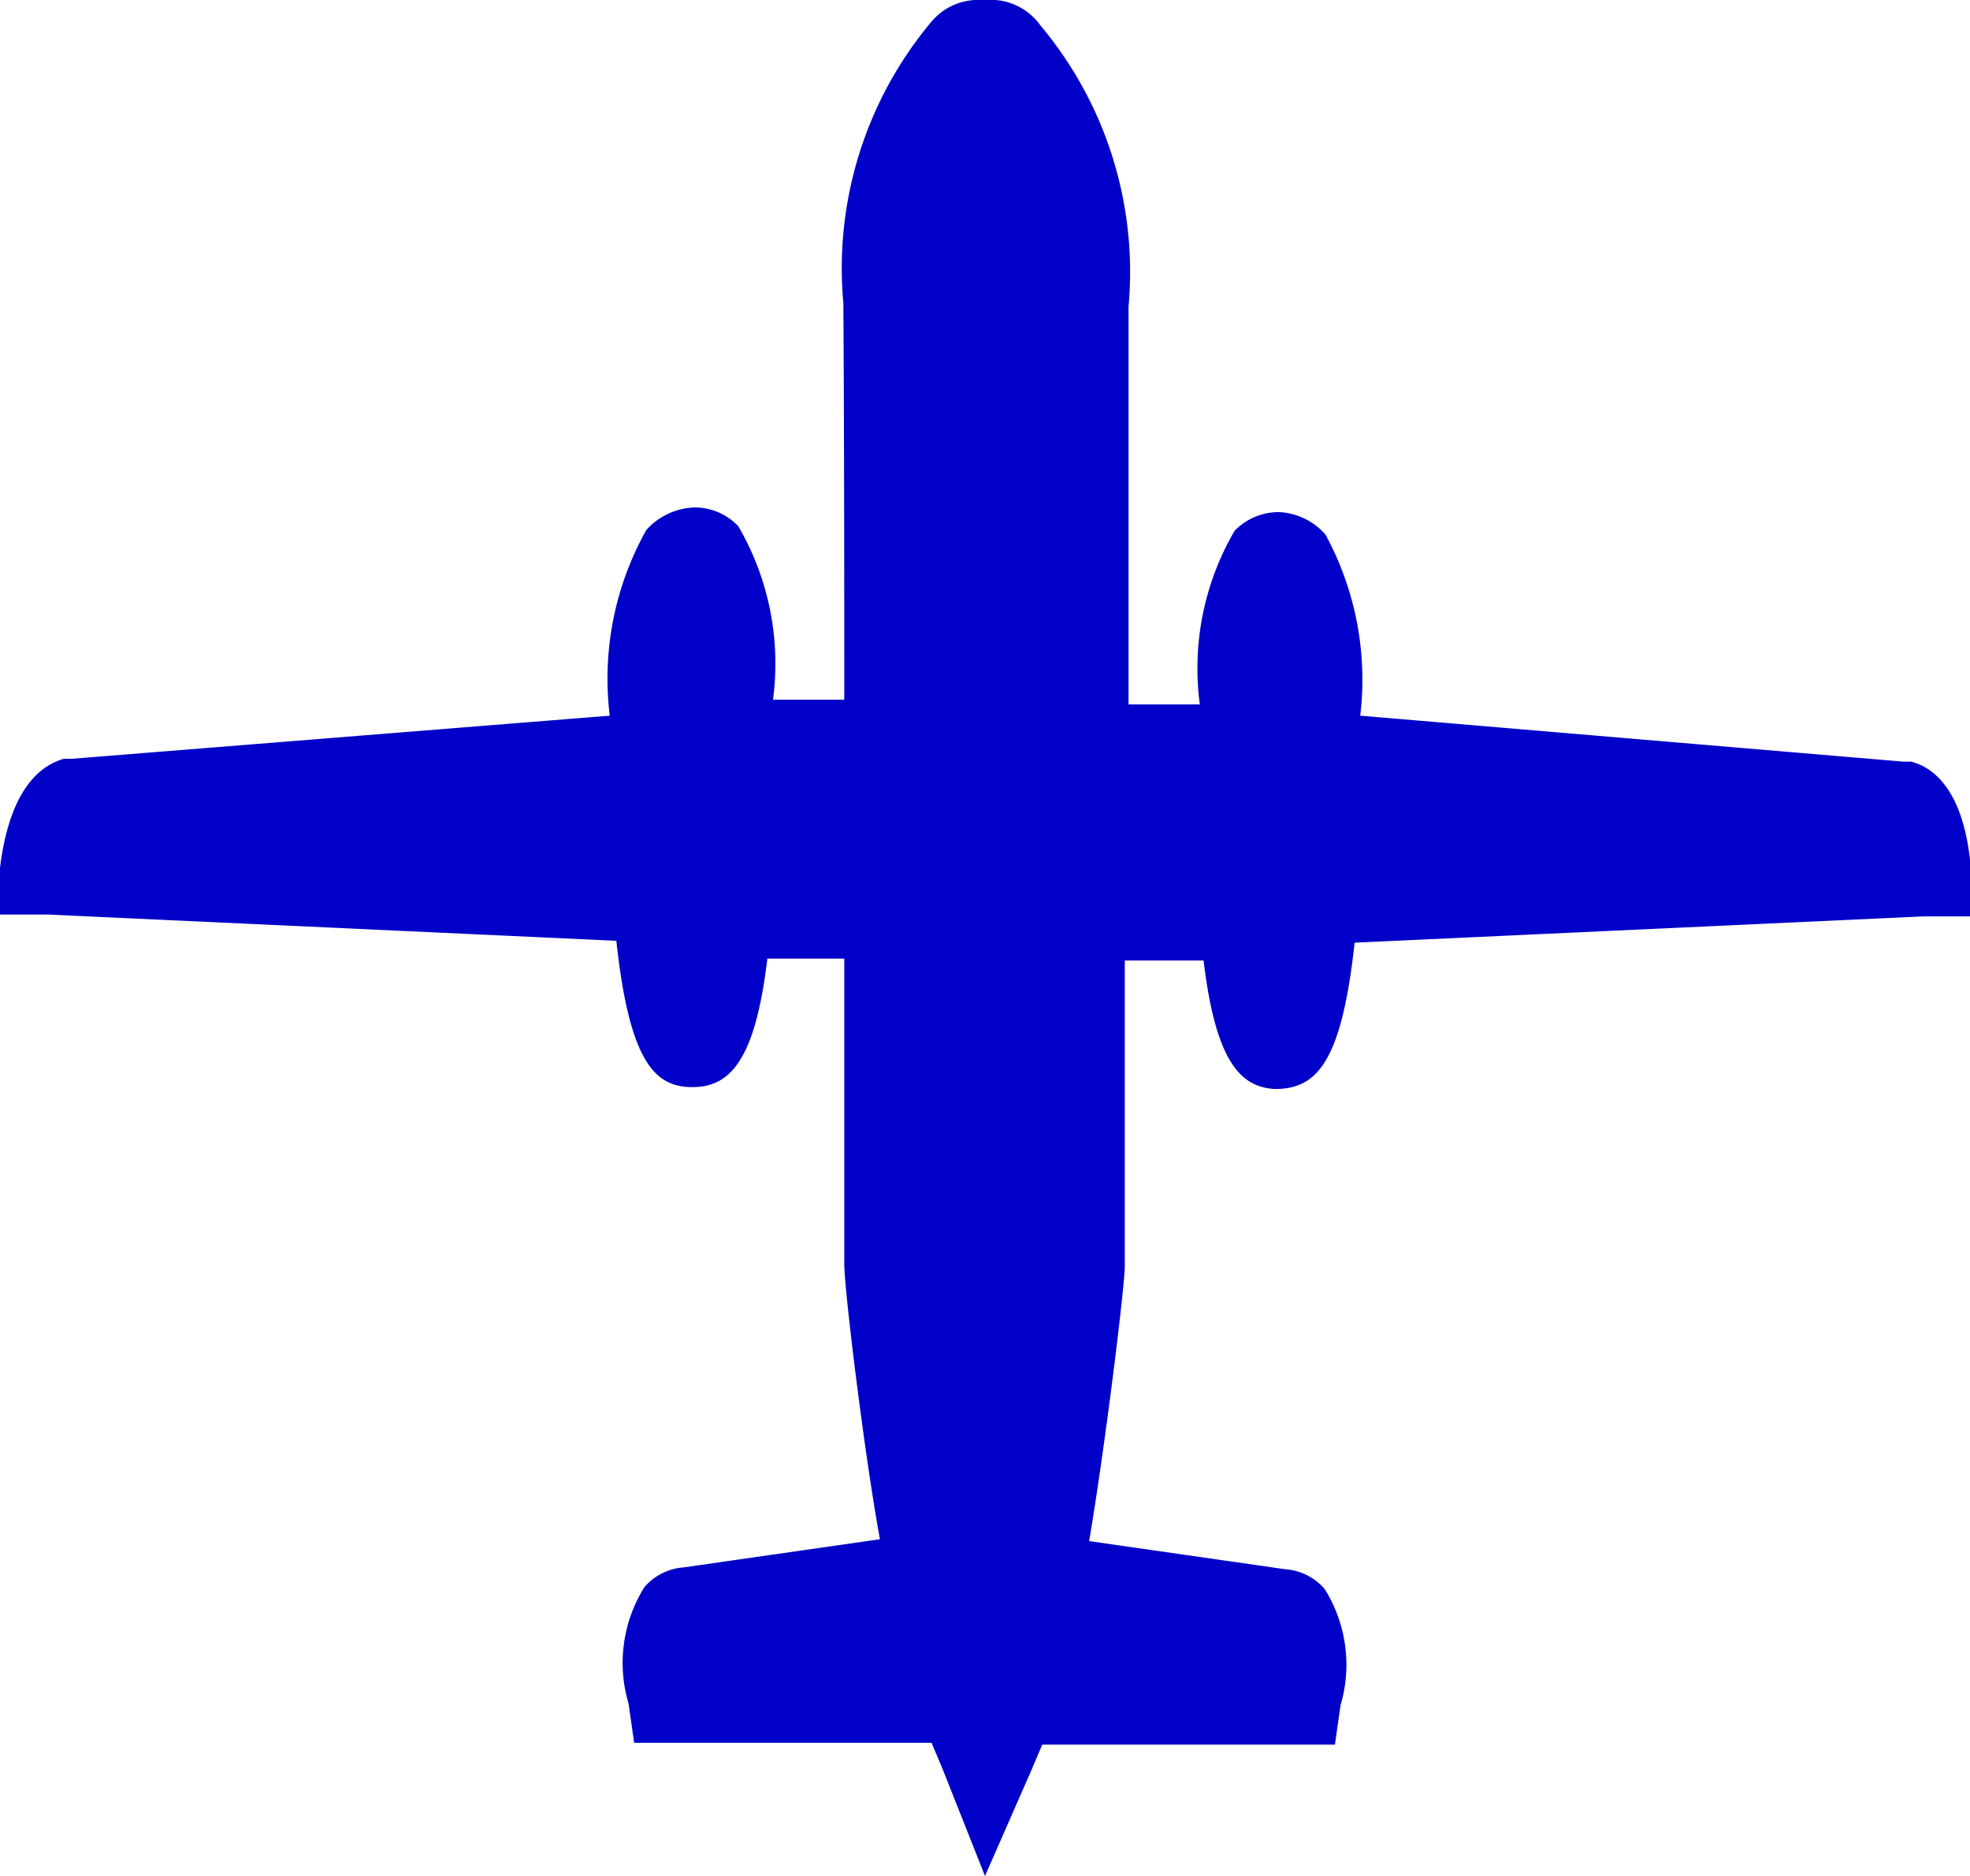 <svg xmlns="http://www.w3.org/2000/svg" viewBox="0 0 21 20" width="21px" height="20px" ><defs><style>.cls-1{fill:rgb(0,0,200);}.cls-2{fill:rgb(0,0,200);}</style></defs><title>twin_large_live</title><g id="Layer_2" data-name="Layer 2"><g id="Twinprop_Large" data-name="Twinprop Large"><path class="cls-1" d="M10.1,18.34H7l0-.21c-.08-.54,0-.87.11-1L7.19,17l.2,0,2.35-.33c-.16-.82-.42-2.9-.42-3.14s0-2.71,0-3.51H8c-.12,1.34-.41,1.36-.55,1.37h0c-.19,0-.46,0-.6-1.55L.27,9.52l0-.25c.06-.73.31-.9.45-.93l6-.48a3.65,3.65,0,0,1,.3-2,.45.45,0,0,1,.32-.16h0a.39.39,0,0,1,.3.12A3.67,3.67,0,0,1,8,7.77l1.26-.07c0-.71,0-2.92,0-4.48A3.84,3.84,0,0,1,10.1.4a.4.4,0,0,1,.28-.16h.23A.4.4,0,0,1,10.9.4a3.84,3.84,0,0,1,.87,2.81c0,1.55,0,3.77,0,4.48L13,7.77a3.67,3.67,0,0,1,.29-1.94.38.38,0,0,1,.28-.12.46.46,0,0,1,.34.16,3.66,3.66,0,0,1,.3,2l6,.48c.18,0,.43.21.49.94l0,.25-6.53.3c-.14,1.55-.42,1.55-.59,1.55s-.45,0-.57-1.37H11.74c0,.8,0,3.27,0,3.51s-.26,2.32-.42,3.14l2.38.34h.11l.13.13c.15.18.19.51.11,1l0,.21H10.9l-.4,1Z"/><path class="cls-2" d="M10.61.49a3.28,3.28,0,0,1,.91,2.72c0,1.89,0,4.71,0,4.71l1.76.1s-.1-2.08.32-2.08h0c.52,0,.37,2.13.37,2.13l6.22.49s.21.05.26.71l-6.5.3s-.11,1.54-.36,1.54h0c-.25,0-.34-1.37-.34-1.37l-1.78,0s-.05,3.48-.05,3.76A33,33,0,0,1,11,16.84l2.65.37h0s.26,0,.14.89h-3l-.23.58-.23-.58h-3c-.12-.85.1-.89.14-.89h0L10,16.84a33,33,0,0,1-.47-3.35c0-.28-.05-3.76-.05-3.76l-1.78,0s-.09,1.35-.34,1.37h0C7.14,11.13,7,9.58,7,9.58l-6.5-.3c.05-.66.26-.71.26-.71L7,8.08S6.87,6,7.38,5.95h0c.42,0,.32,2.08.32,2.08l1.76-.1s.06-2.82,0-4.71A3.28,3.28,0,0,1,10.39.49h.23m0-.49h-.23a.65.65,0,0,0-.46.23,4.09,4.09,0,0,0-.94,3C9,4.63,9,6.59,9,7.46l-.76,0a2.91,2.91,0,0,0-.37-1.85.64.64,0,0,0-.46-.2.72.72,0,0,0-.52.24A3.24,3.24,0,0,0,6.5,7.63L.76,8.09H.68C.47,8.15.11,8.36,0,9.25l0,.5.51,0,6.06.28c.14,1.29.41,1.56.81,1.56s.67-.28.8-1.37H9c0,1,0,3,0,3.26s.21,2,.38,2.93l-2.09.3a.61.61,0,0,0-.42.21,1.52,1.52,0,0,0-.17,1.24l.06.42H9.93l.11.26L10.5,20,11,18.86l.11-.26h3.12l.06-.42a1.52,1.52,0,0,0-.17-1.24.61.61,0,0,0-.42-.21l-2.09-.3c.17-1,.38-2.72.38-2.93s0-2.29,0-3.26h.84c.13,1.09.4,1.35.76,1.37h0c.44,0,.71-.27.85-1.56l6.06-.28.51,0,0-.5c-.07-.88-.43-1.1-.64-1.15h-.08L14.5,7.63a3.24,3.24,0,0,0-.37-1.93.7.7,0,0,0-.49-.24h0a.65.65,0,0,0-.48.2,2.91,2.91,0,0,0-.37,1.85l-.76,0c0-.87,0-2.83,0-4.24a4.09,4.09,0,0,0-.94-3A.65.65,0,0,0,10.61,0Z"/></g></g></svg>
